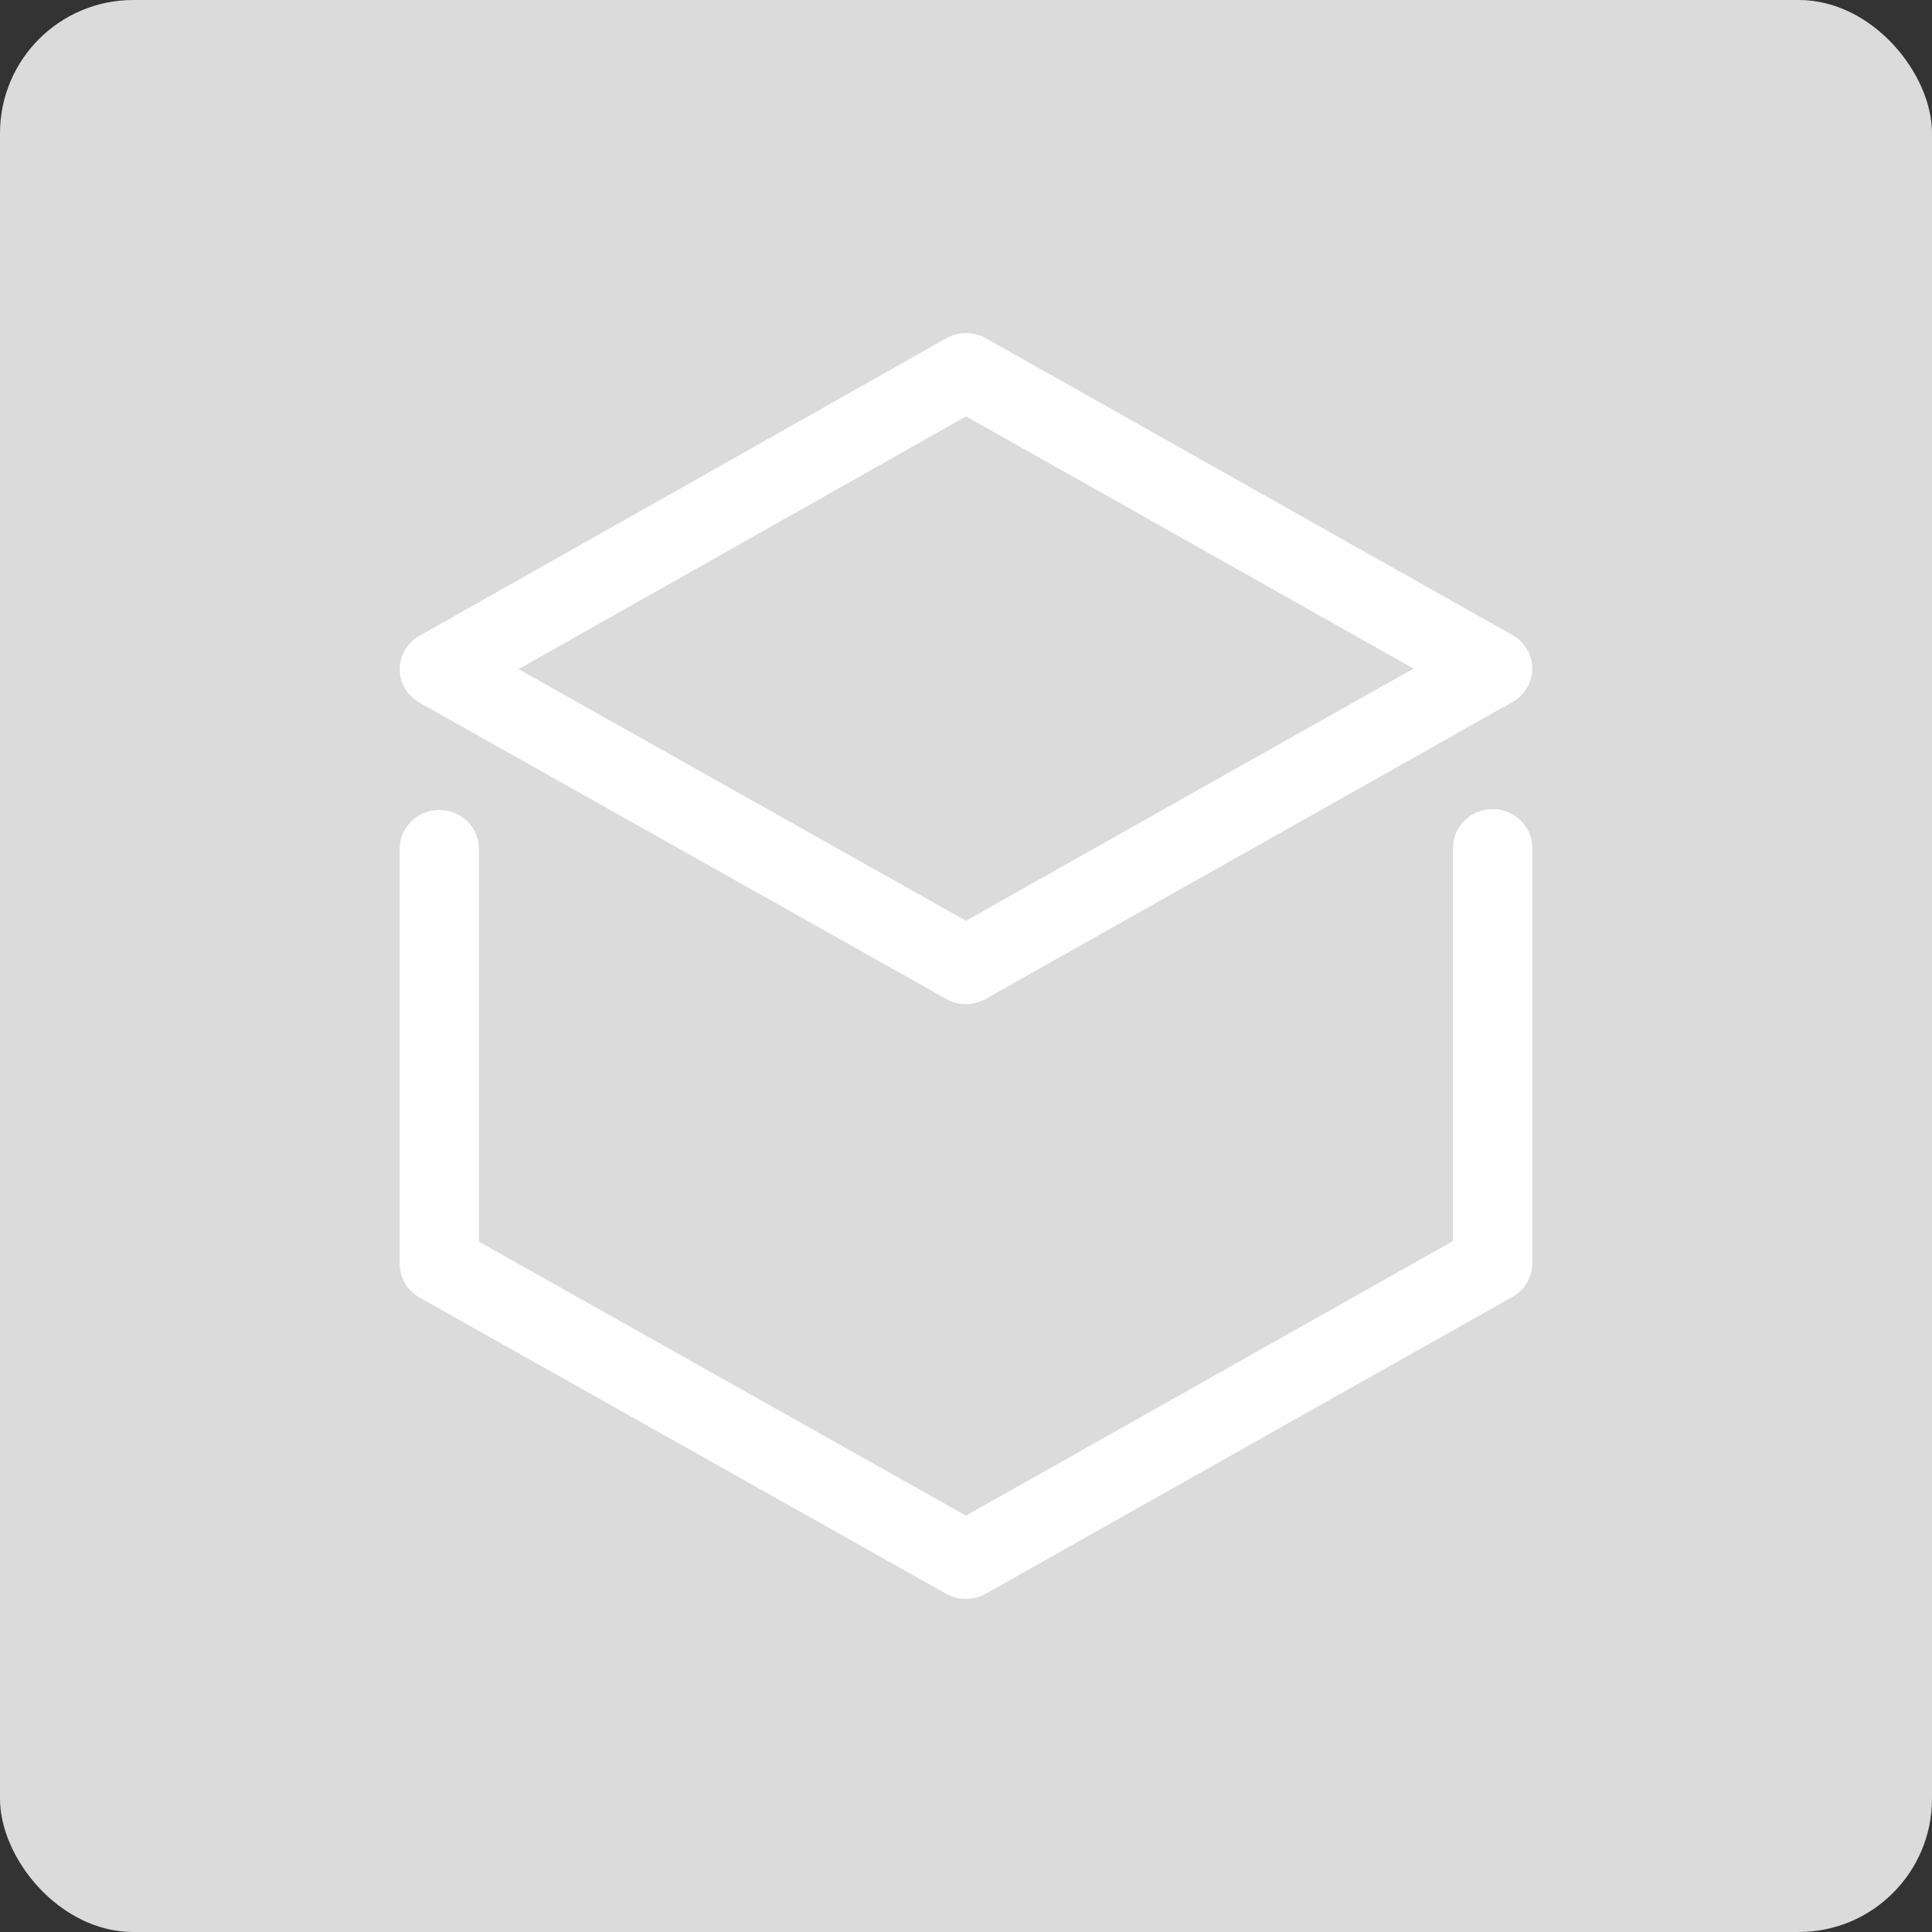 <svg width="29" height="29" viewBox="0 0 29 29" fill="none" xmlns="http://www.w3.org/2000/svg">
<rect x="0" y="0" width="29" height="29" fill="#333333" stroke="none"/>
<rect width="29" height="29" rx="2" fill="#DBDBDB"/>
<path fill-rule="evenodd" clip-rule="evenodd" d="M22.405 12.145C22.734 12.145 23 12.405 23 12.725V18.964C23 19.171 22.887 19.362 22.703 19.466L14.796 23.922C14.704 23.974 14.601 24 14.499 24C14.396 24 14.294 23.974 14.202 23.923L6.298 19.477C6.114 19.373 6 19.181 6 18.974V12.738C6 12.418 6.266 12.158 6.595 12.158C6.923 12.158 7.189 12.418 7.189 12.738V18.638L14.499 22.75L21.811 18.628V12.725C21.811 12.405 22.077 12.145 22.405 12.145ZM14.204 5.078C14.387 4.974 14.614 4.974 14.798 5.078L22.703 9.533C22.887 9.636 23 9.828 23 10.035C23 10.242 22.887 10.434 22.703 10.538L14.796 14.994C14.704 15.046 14.601 15.072 14.499 15.072C14.396 15.072 14.294 15.046 14.202 14.994L6.298 10.548C6.114 10.445 6 10.253 6 10.046C6 9.839 6.113 9.647 6.297 9.543L14.204 5.078ZM14.501 6.25L7.784 10.044L14.499 13.821L21.217 10.035L14.501 6.25Z" fill="white"/>
</svg>
